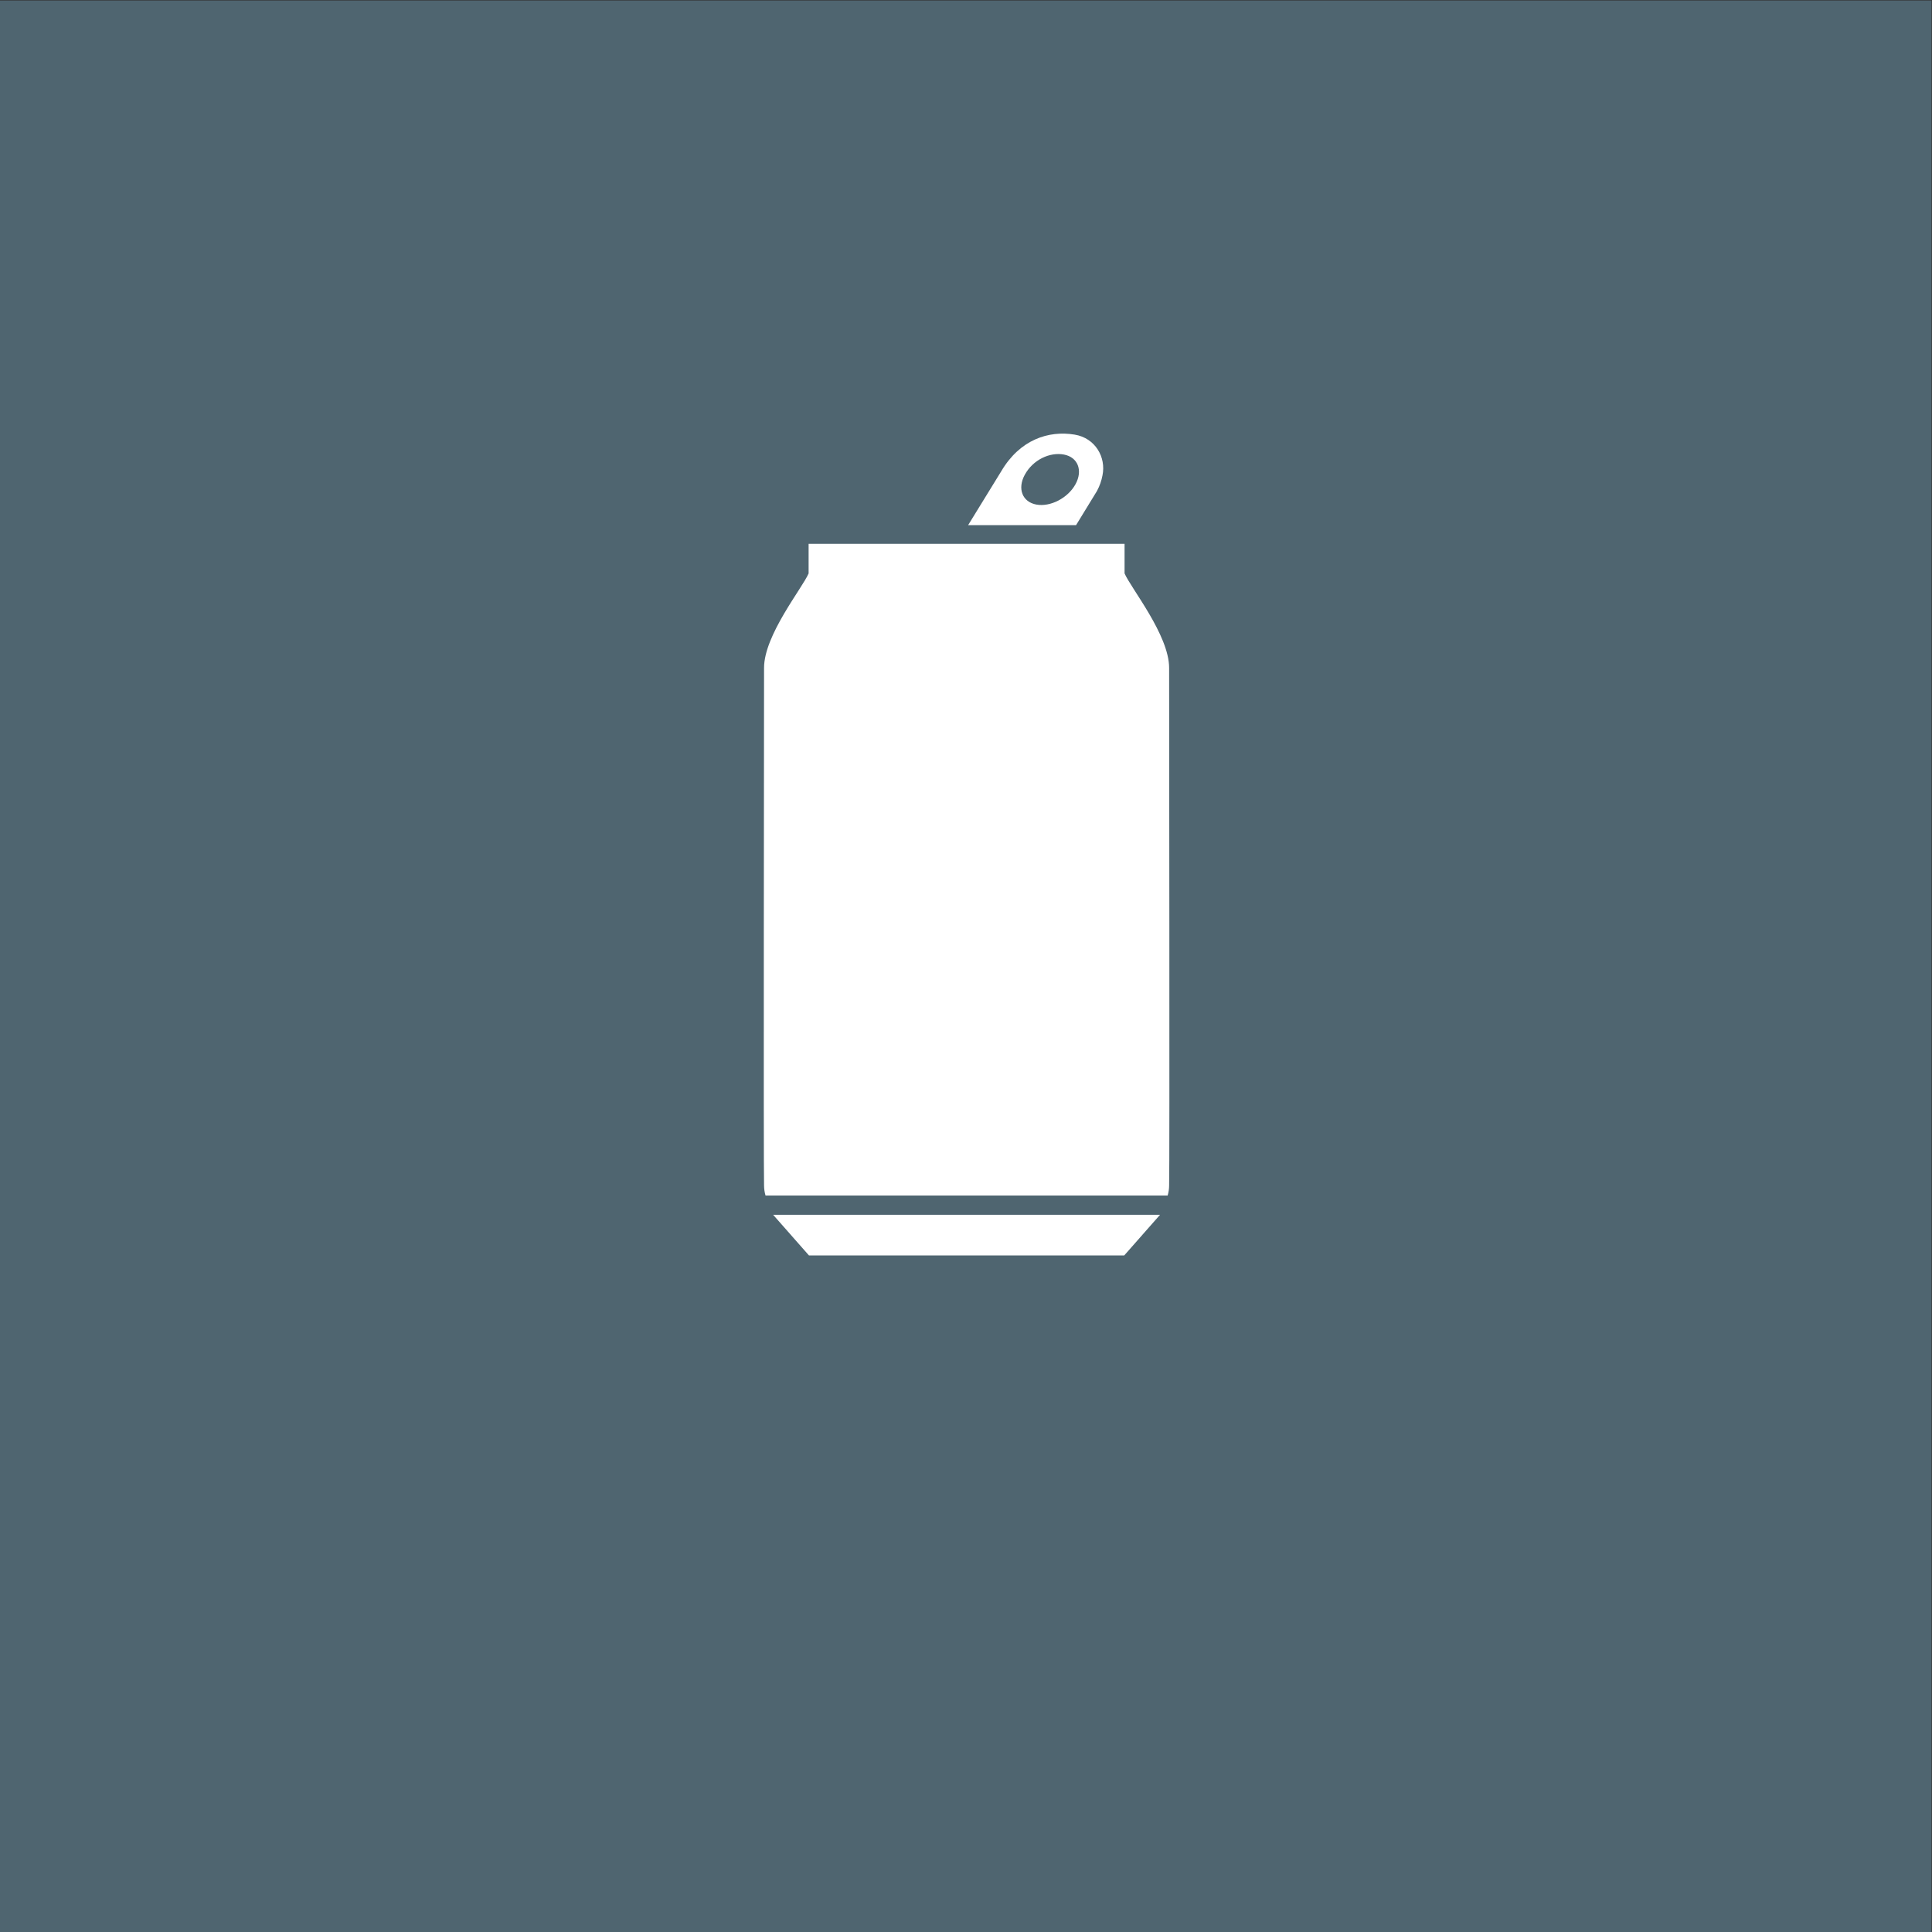 <?xml version="1.0" encoding="UTF-8" standalone="no"?>
<!-- Created with Inkscape (http://www.inkscape.org/) -->

<svg
   version="1.1"
   id="svg2"
   width="680.32"
   height="680.32"
   viewBox="0 0 680.32 680.32"
   sodipodi:docname="DRIKKEDAASER_rgb.icon.svg"
   inkscape:version="1.3.2 (091e20e, 2023-11-25, custom)"
   xmlns:inkscape="http://www.inkscape.org/namespaces/inkscape"
   xmlns:sodipodi="http://sodipodi.sourceforge.net/DTD/sodipodi-0.dtd"
   xmlns="http://www.w3.org/2000/svg"
   xmlns:svg="http://www.w3.org/2000/svg">
  <rect x="0" y="0" width="680.32" height="680.32" fill="#333333" stroke="none"/>
  <defs
     id="defs6" />
  <sodipodi:namedview
     id="namedview4"
     pagecolor="#ffffff"
     bordercolor="#000000"
     borderopacity="0.25"
     inkscape:showpageshadow="2"
     inkscape:pageopacity="0.0"
     inkscape:pagecheckerboard="0"
     inkscape:deskcolor="#d1d1d1"
     inkscape:zoom="1.6859713"
     inkscape:cx="340.16"
     inkscape:cy="340.16"
     inkscape:window-width="2560"
     inkscape:window-height="1361"
     inkscape:window-x="2551"
     inkscape:window-y="-9"
     inkscape:window-maximized="1"
     inkscape:current-layer="g8" />
  <g
     id="g8"
     inkscape:groupmode="layer"
     inkscape:label="ink_ext_XXXXXX"
     transform="matrix(1.333,0,0,-1.333,0,680.32)">
    <g
       id="g10"
       transform="scale(0.1)">
      <path
         d="M 5102.36,-0.012 H 0.004 V 5102.36 H 5102.36 V -0.012"
         style="fill:#4f6570;fill-opacity:1;fill-rule:nonzero;stroke:none"
         id="path12" />
      <path
         d="m 2841.03,3824.38 c -20.11,-36.49 -66.4,-60.47 -103.41,-53.57 -37,6.89 -50.48,41.95 -30.59,78.54 21.82,40.13 66.4,60.47 103.41,53.57 37,-6.89 50.7,-42.06 30.59,-78.54 z m -2.13,131.18 c -69.05,11.45 -144.62,-13.29 -193.72,-96.42 L 2557.5,3716.5 h 285.13 l 55.06,89.97 c 7.67,14.08 12.14,27.95 14.69,41.41 9.88,47.58 -18.64,98.6 -73.48,107.68"
         style="fill:#ffffff;fill-opacity:1;fill-rule:nonzero;stroke:none"
         id="path36" />
      <path
         d="m 2137.02,1787.21 h 832.75 l 94.67,107.42 H 2042.36 l 94.66,-107.42"
         style="fill:#ffffff;fill-opacity:1;fill-rule:nonzero;stroke:none"
         id="path38" />
      <path
         d="m 3088.42,1972.57 c 1.63,30.38 0,1326.87 0,1366.8 0,86.6 -101.14,210.63 -117.7,249.57 v 78.1 h -834.64 v -78.1 c -16.57,-38.94 -117.71,-162.97 -117.71,-249.57 0,-39.93 -1.62,-1336.42 0,-1366.8 0,-9.56 1.4,-18.54 3.89,-27.03 h 1062.28 c 2.49,8.49 3.88,17.47 3.88,27.03"
         style="fill:#ffffff;fill-opacity:1;fill-rule:nonzero;stroke:none"
         id="path40" />
    </g>
  </g>
</svg>
